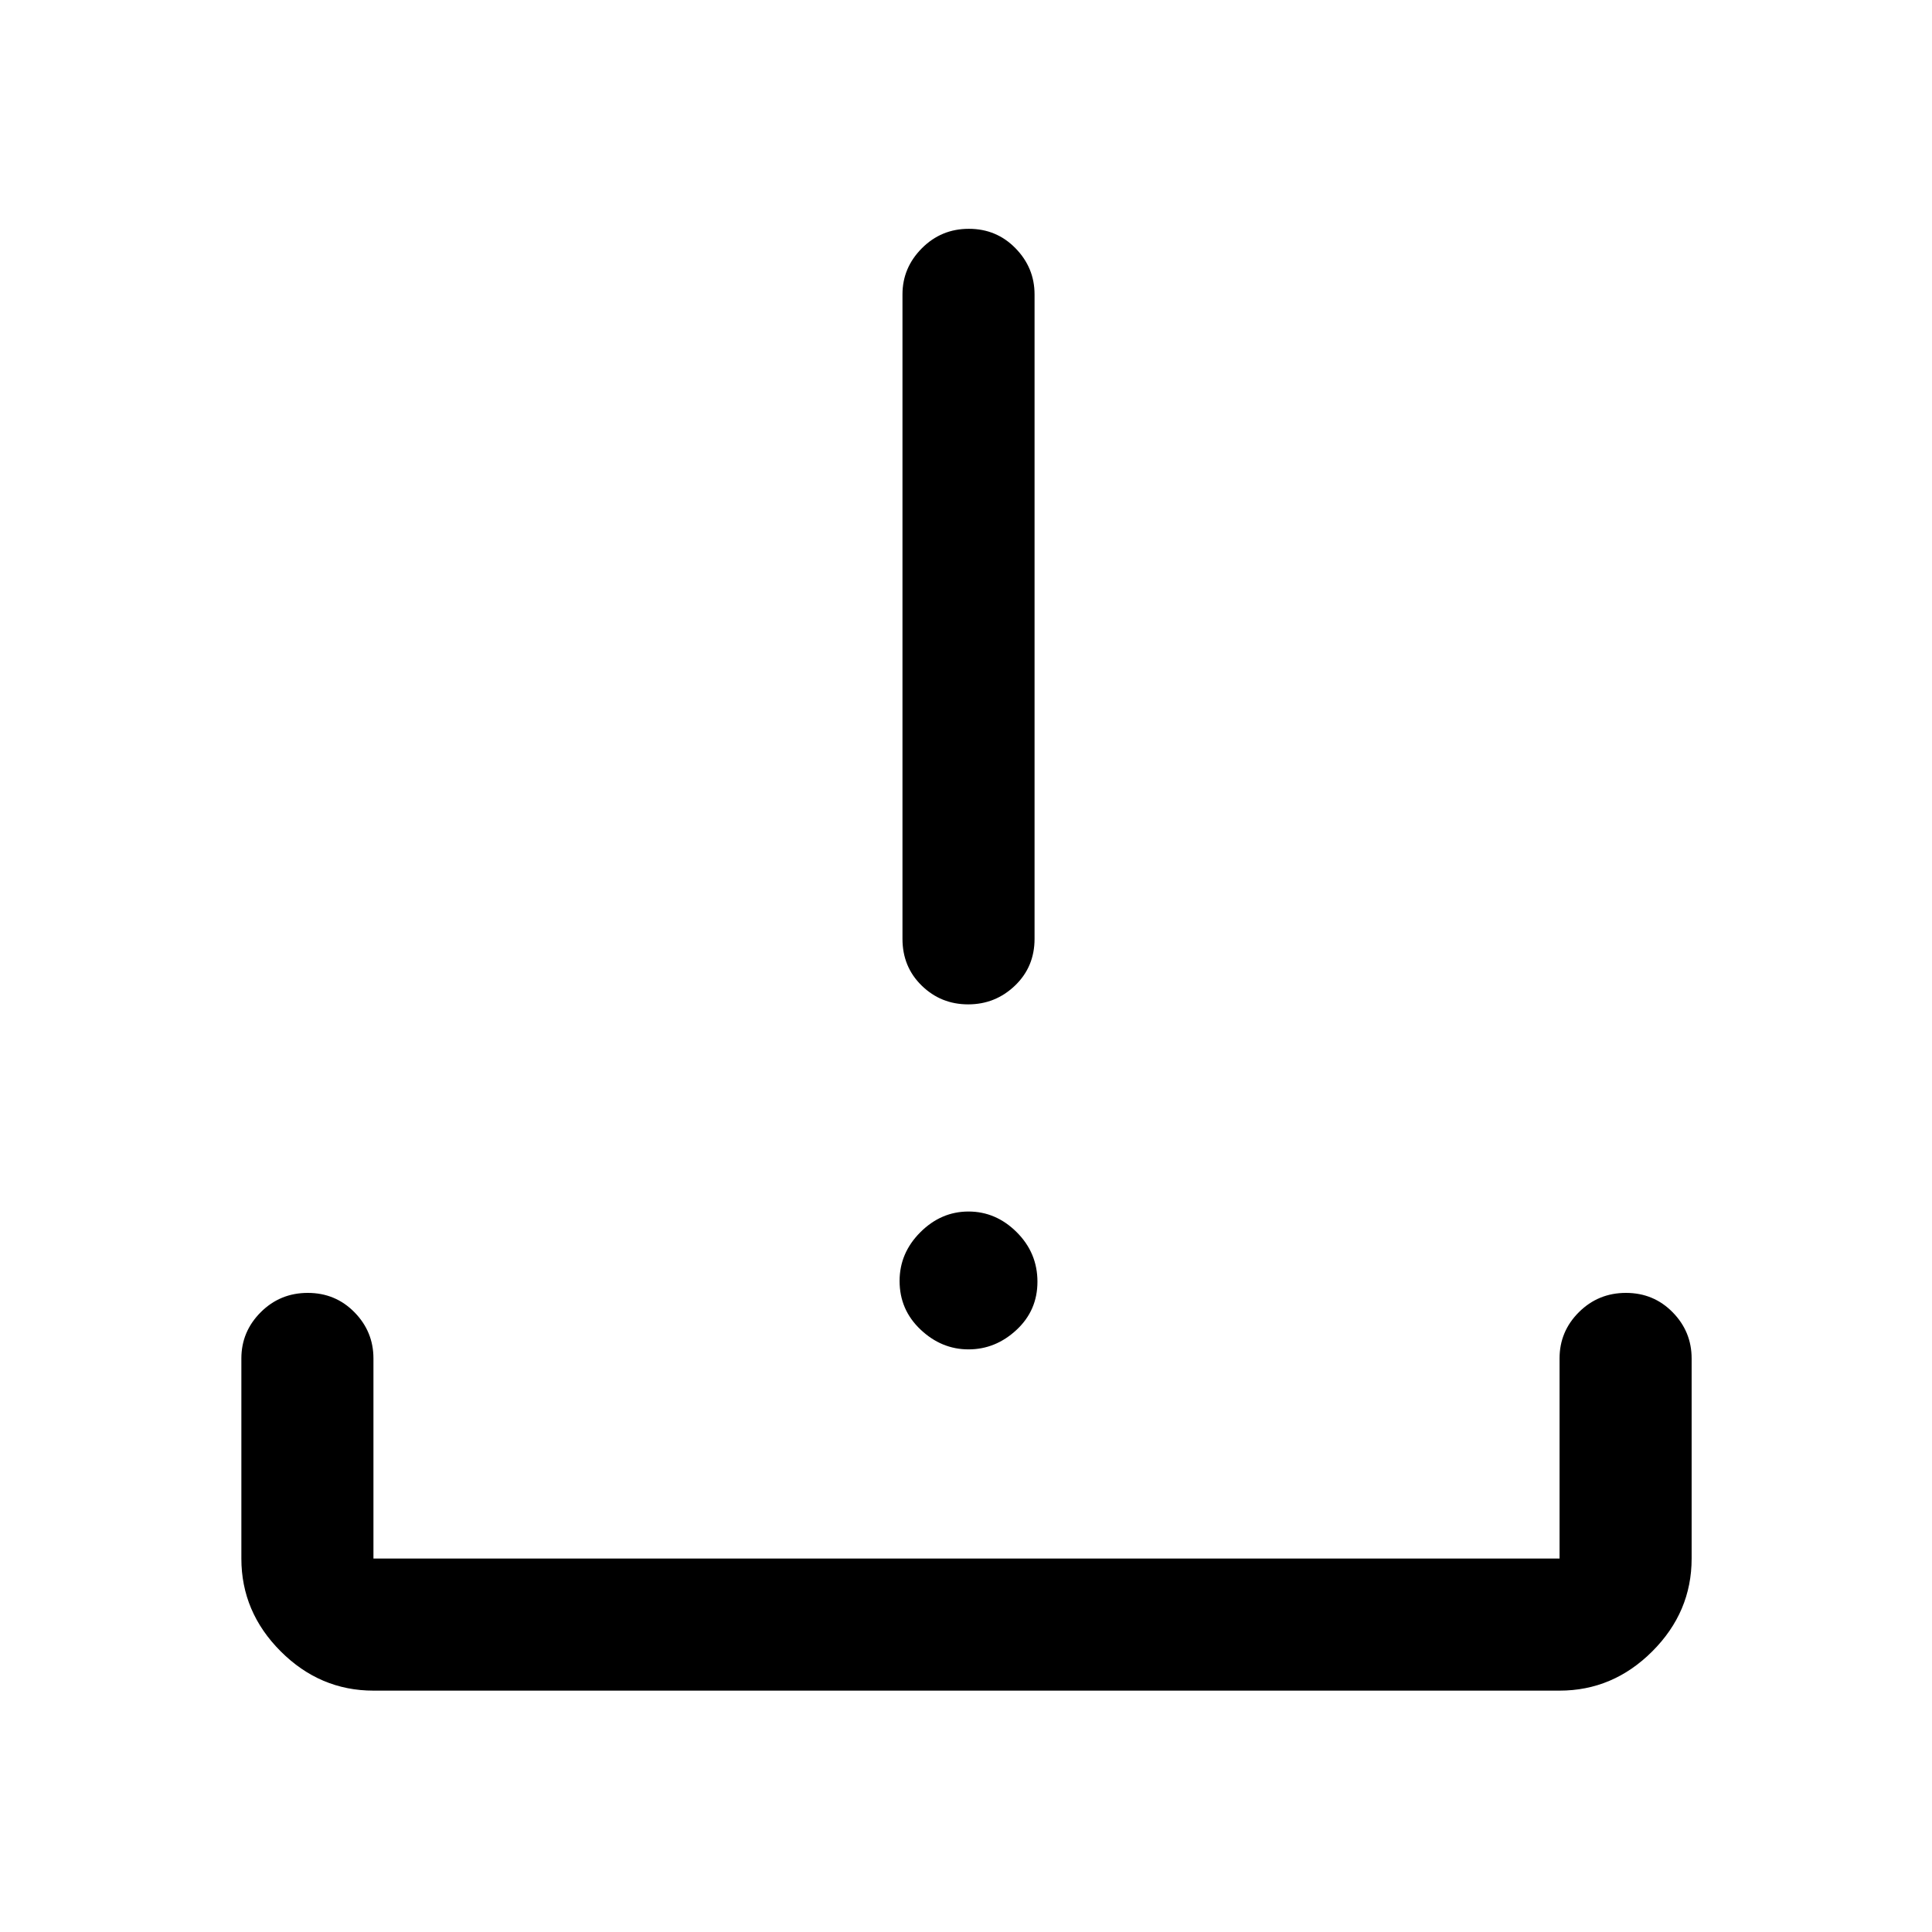 <svg xmlns="http://www.w3.org/2000/svg" height="48" viewBox="0 -960 960 960" width="48"><path d="M185.565-119.935q-26.567 0-46.099-19.531-19.531-19.532-19.531-46.099v-99.418q0-13.366 9.621-22.974 9.621-9.609 23.369-9.609 13.749 0 23.195 9.609 9.445 9.608 9.445 22.974v99.418h589.37v-99.418q0-13.441 9.621-23.012t23.369-9.571q13.749 0 23.195 9.609 9.445 9.608 9.445 22.974v99.418q0 26.567-19.531 46.099-19.532 19.531-46.099 19.531h-589.37ZM481.25-289.5q-13.423 0-23.836-9.847Q447-309.194 447-323.5q0-13.891 10.304-24.196Q467.609-358 481.25-358q13.641 0 23.946 10.267Q515.5-337.466 515.5-323.12q0 14.272-10.414 23.946-10.413 9.674-23.836 9.674Zm-.175-171.435q-13.53 0-23.085-9.321-9.555-9.32-9.555-23.244v-320.222q0-13.225 9.621-22.904t23.369-9.679q13.749 0 23.195 9.679 9.445 9.679 9.445 22.904V-493.5q0 13.924-9.73 23.244-9.731 9.321-23.26 9.321Z"/></svg>
